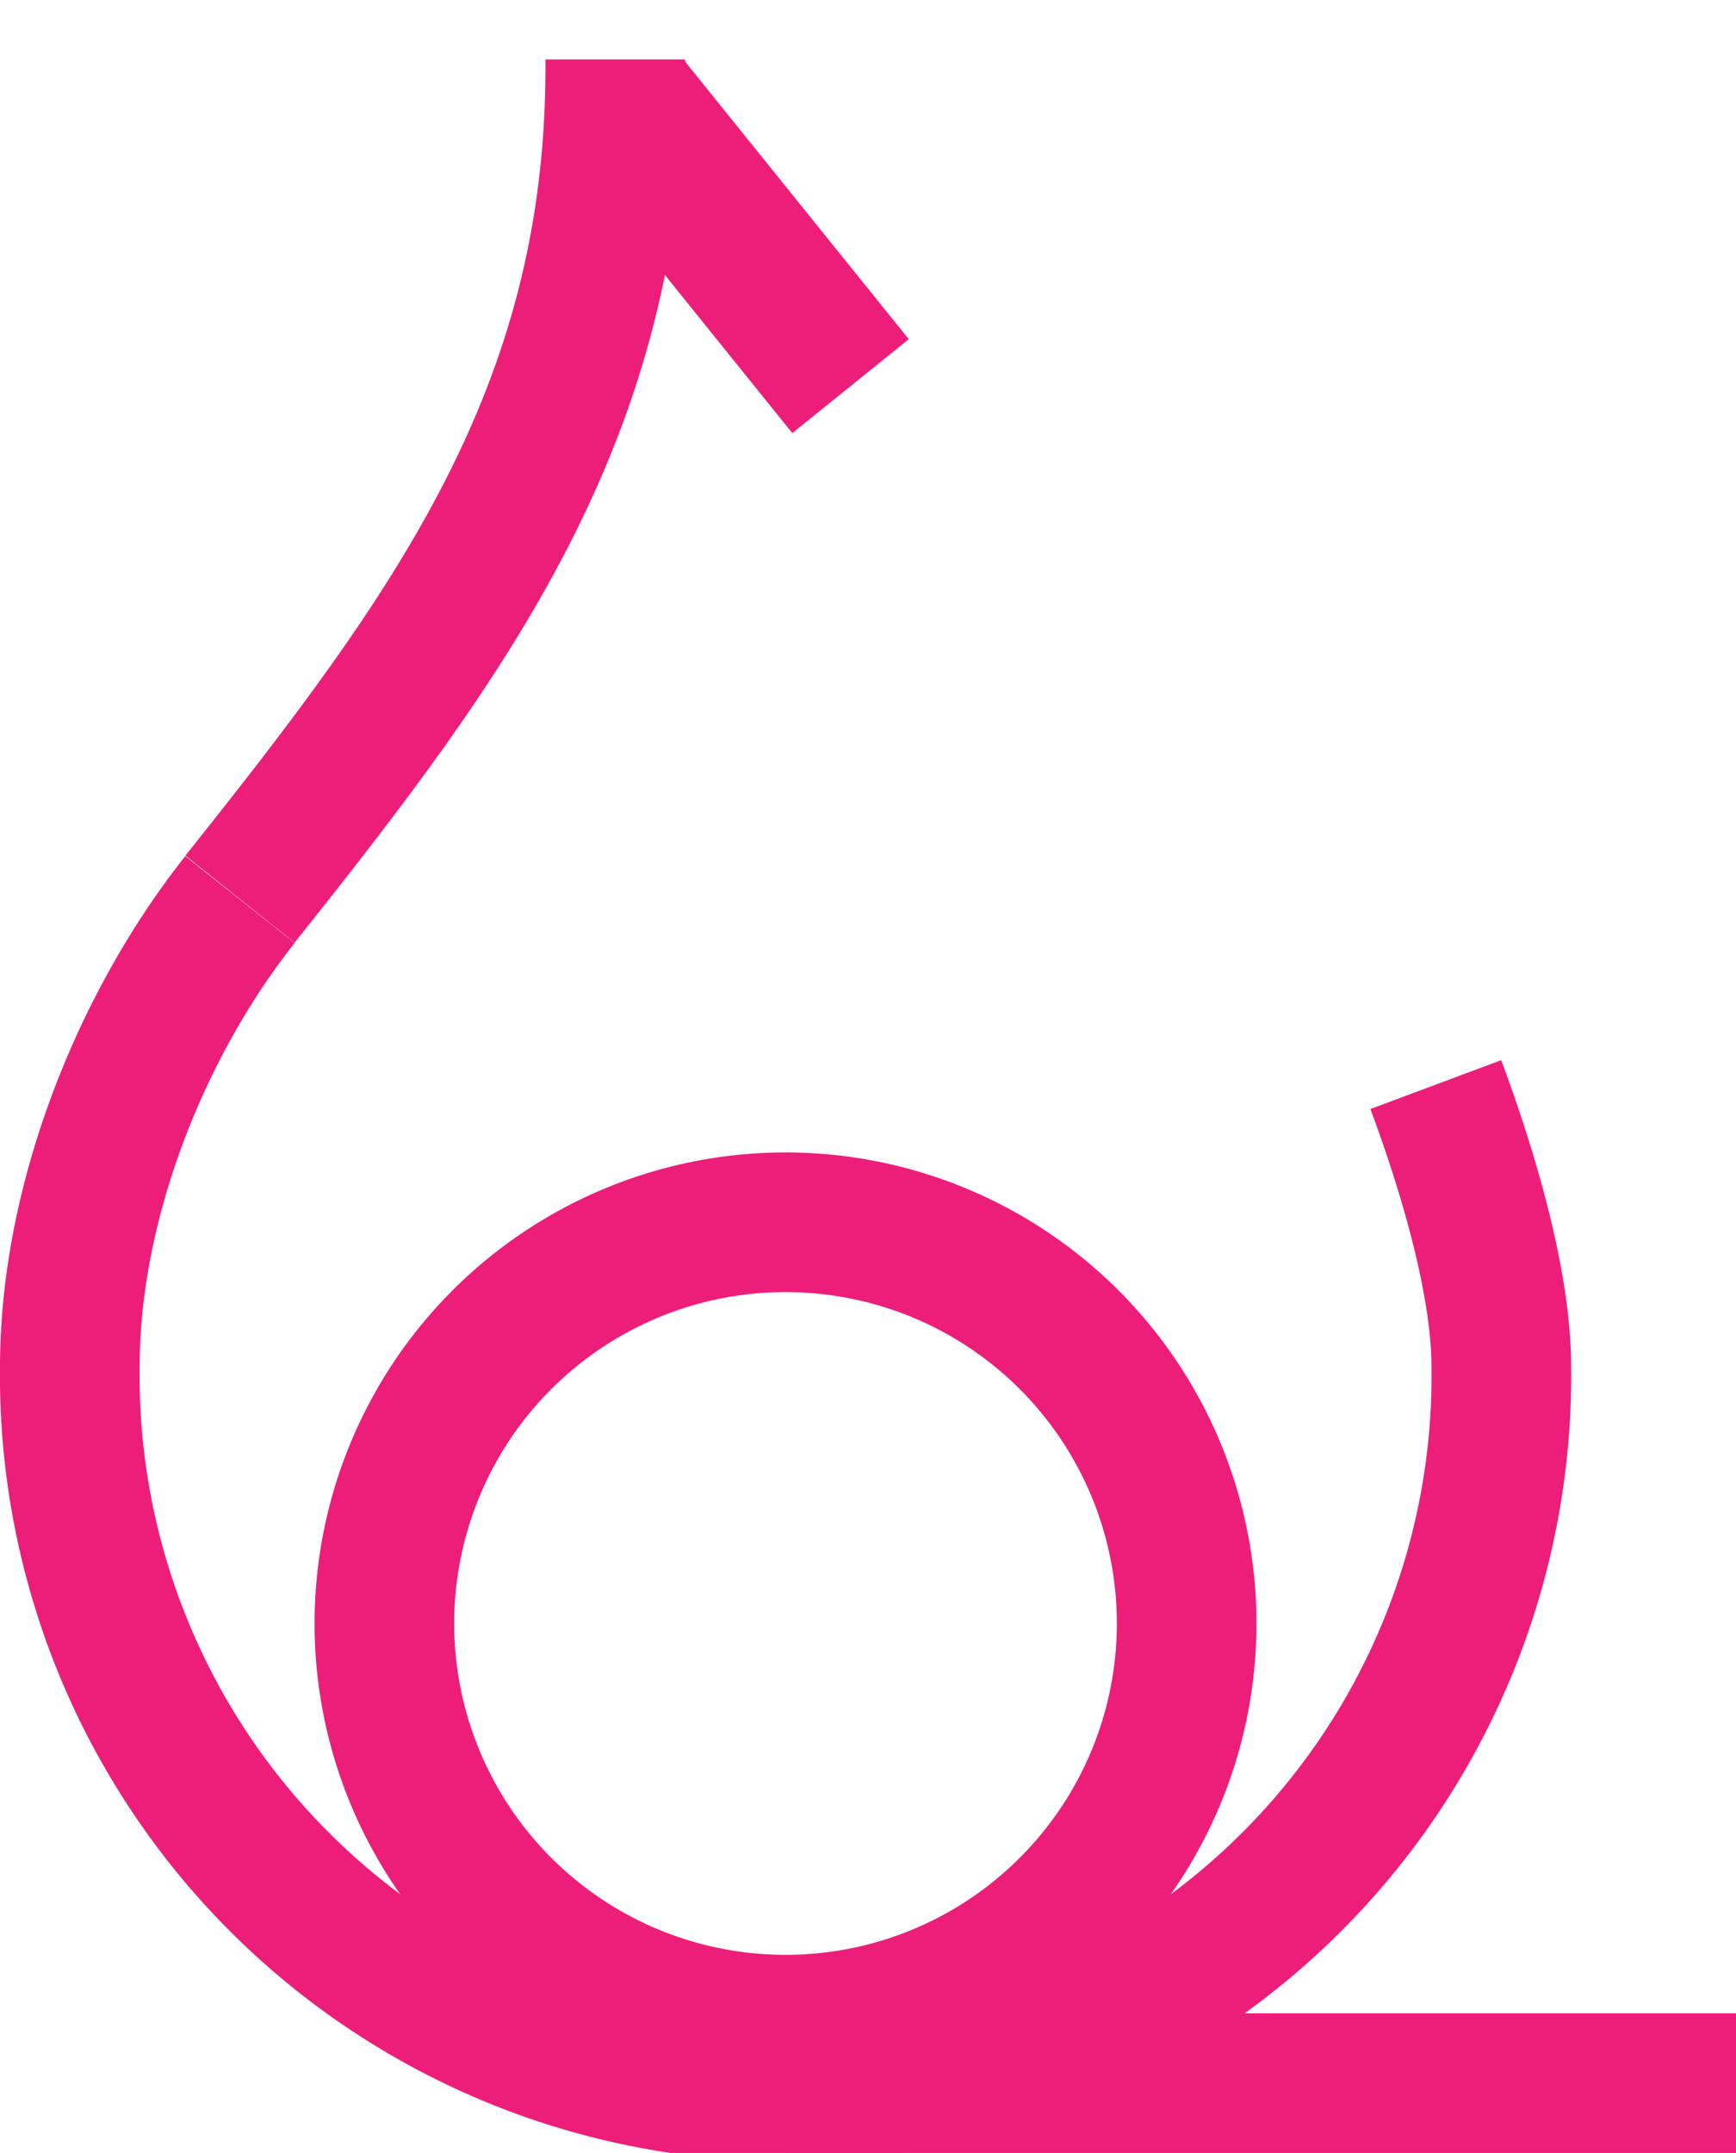 <svg id="レイヤー_1" data-name="レイヤー 1" xmlns="http://www.w3.org/2000/svg" viewBox="0 0 174.06 215.83"><defs><style>.cls-1,.cls-2,.cls-3{fill:none;stroke:#ed1e79;stroke-miterlimit:10;}.cls-1{stroke-width:10px;}.cls-2{stroke-width:14px;}.cls-3{stroke-width:15px;}</style></defs><title>match</title><path class="cls-1" d="M140.62,49.07" transform="translate(-78.67 -43.54)"/><path class="cls-1" d="M101.75,135.33" transform="translate(-78.67 -43.54)"/><path class="cls-2" d="M222.63,152.27c2.92,7.82,6.57,19.5,6.57,28.33a71.77,71.77,0,1,1-143.53,0c0-16.84,7.34-34.63,17.06-46.88" transform="translate(-78.67 -43.54)"/><path id="_パス_" data-name="&lt;パス&gt;" class="cls-1" d="M102.73,133.72" transform="translate(-78.67 -43.54)"/><path id="_パス_2" data-name="&lt;パス&gt;" class="cls-2" d="M140.36,49.5v1c-.06,34.44-16.43,56.6-37.63,83.18" transform="translate(-78.67 -43.54)"/><line class="cls-3" x1="62.73" y1="10.73" x2="85.28" y2="38.71"/><line class="cls-2" x1="78.76" y1="208.83" x2="174.06" y2="208.83"/><circle class="cls-2" cx="78.76" cy="162.75" r="40.22"/></svg>
